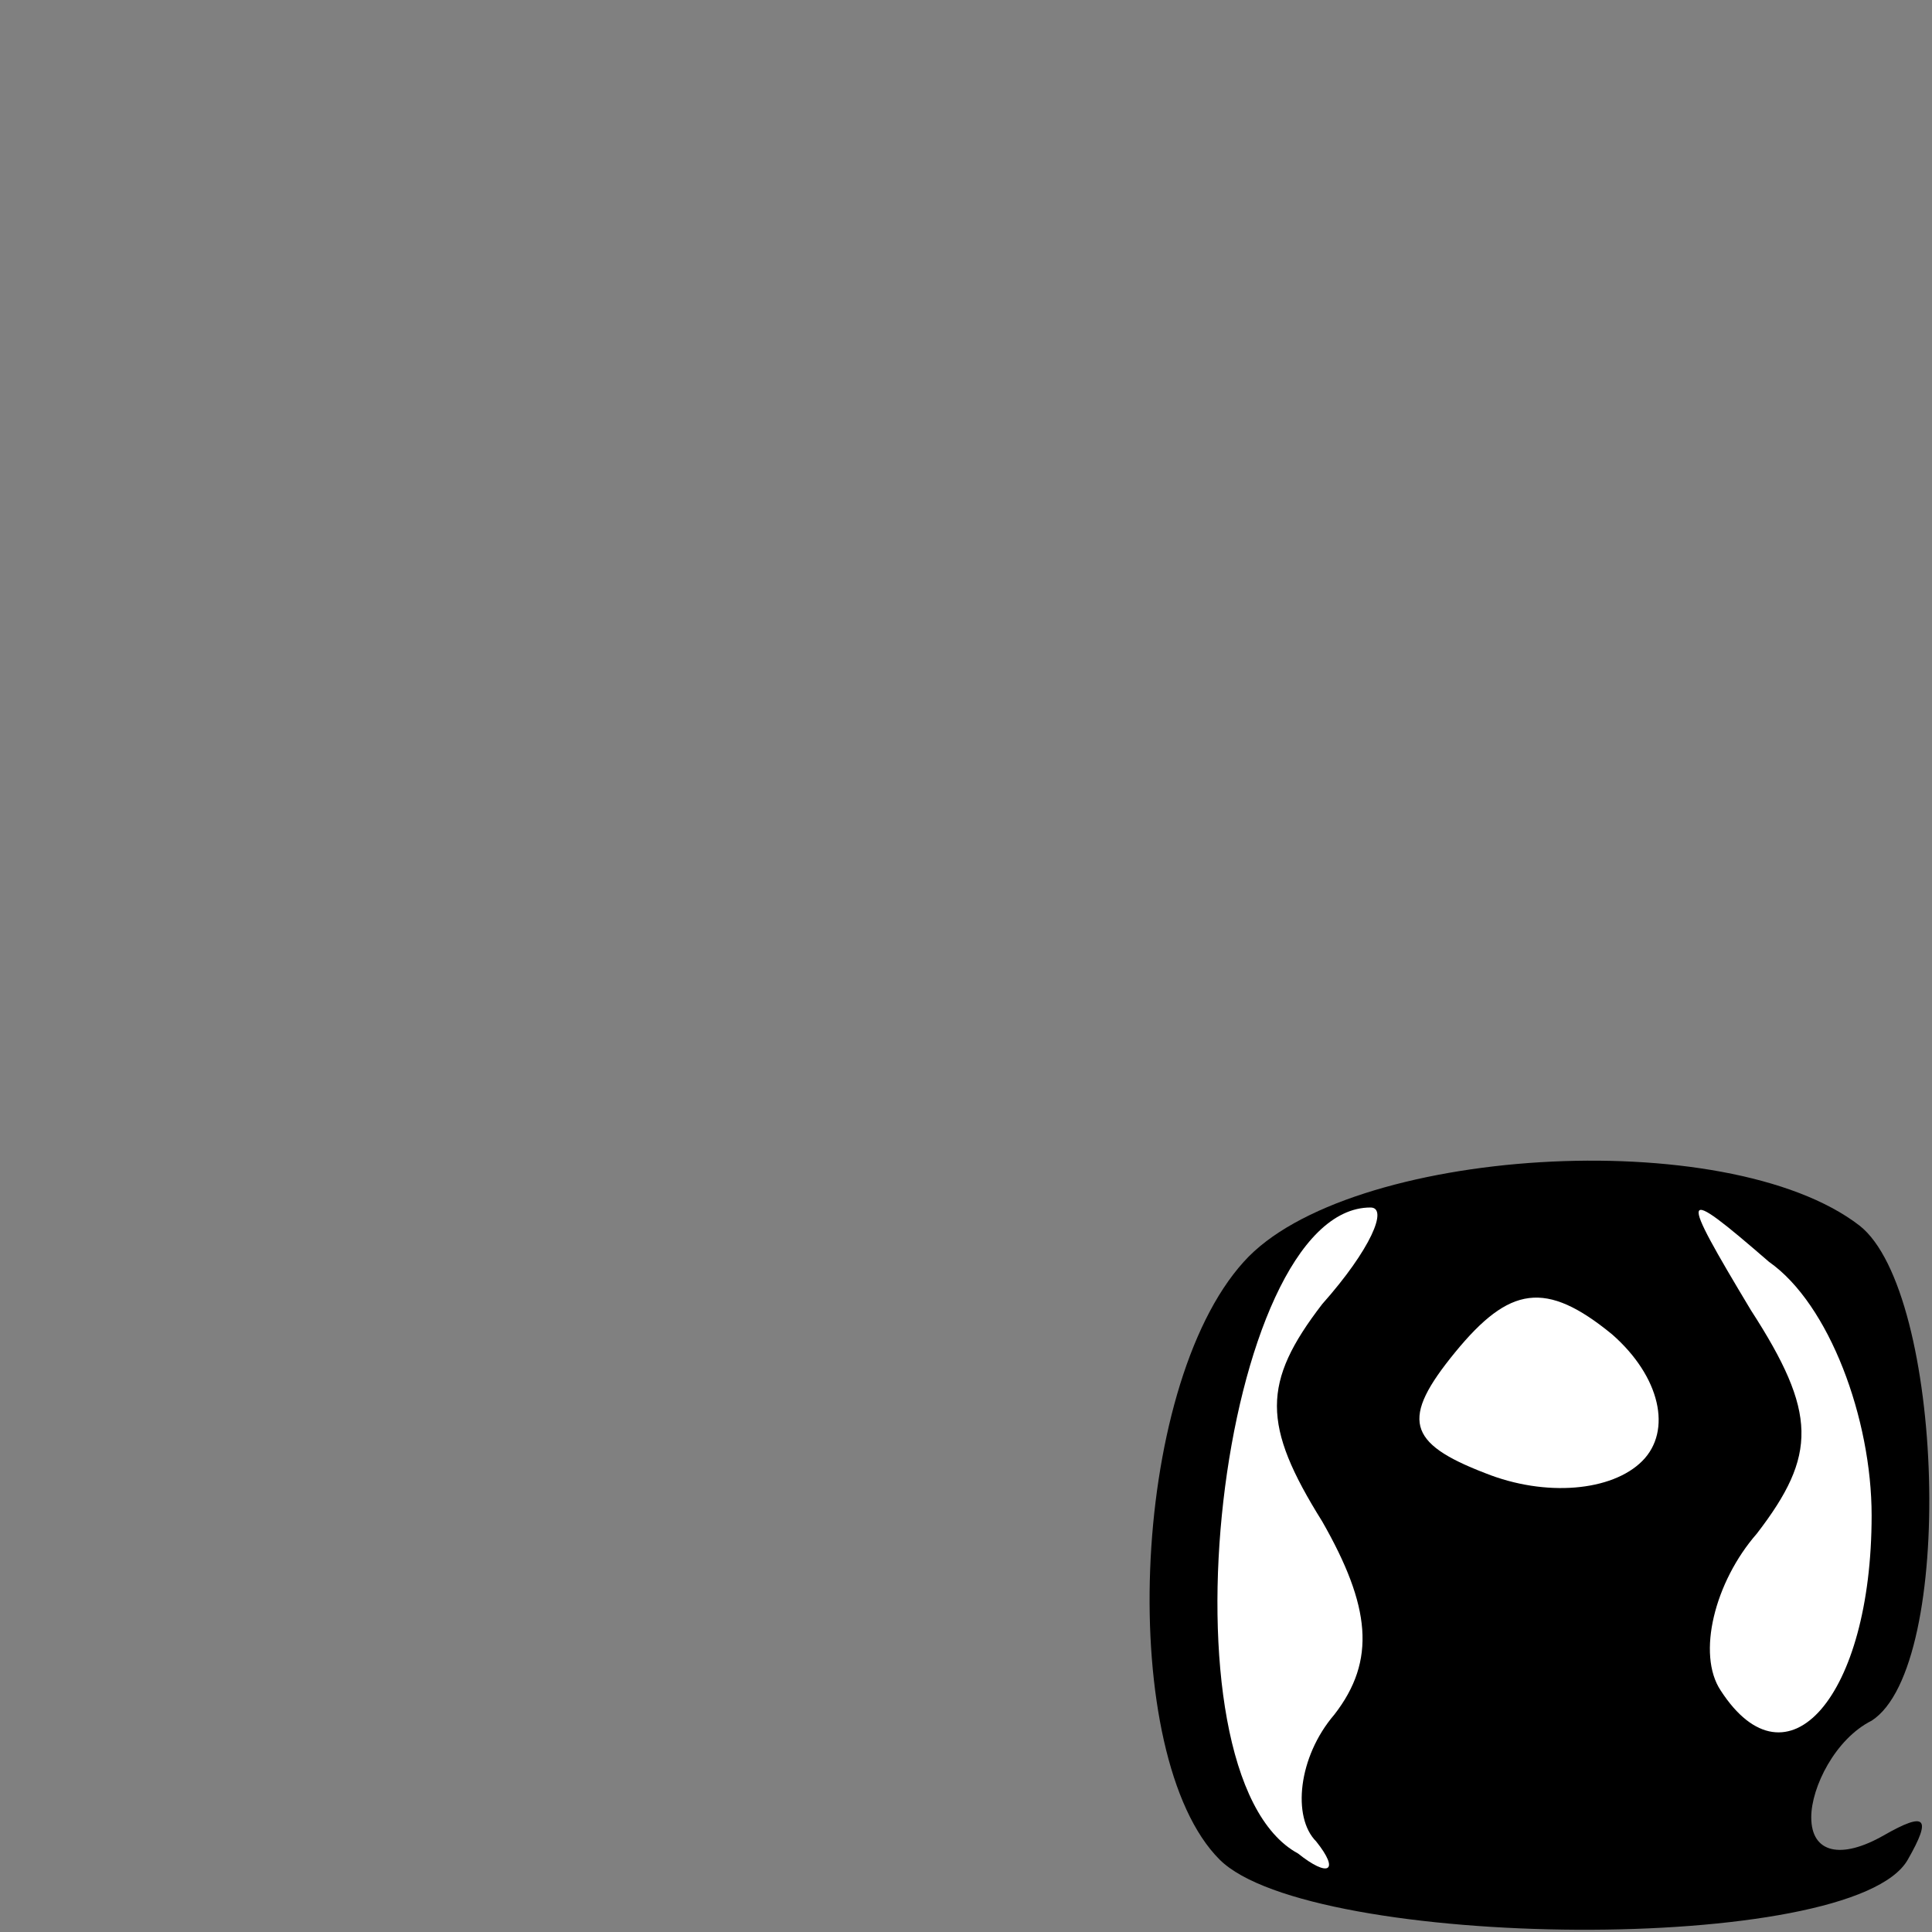 <?xml version="1.0" standalone="no"?>
<!DOCTYPE svg PUBLIC "-//W3C//DTD SVG 20010904//EN"
 "http://www.w3.org/TR/2001/REC-SVG-20010904/DTD/svg10.dtd">
<svg version="1.0" xmlns="http://www.w3.org/2000/svg"
 width="32pt" height="32pt" viewBox="0 0 32 32"
 preserveAspectRatio="xMidYMid meet">
<rect x="0" y="0" width="32" height="32" fill="#808080" stroke="none"/>
<g transform="translate(0,32) scale(0.1,-0.1)"
fill="#000000" stroke="none">
<path fill="#000000" stroke="none" d="M206 111 c-19 -21 -21 -82 -4 -99 15
-15 105 -16 114 0 4 7 3 8 -4 4 -7 -4 -12 -3 -12 3 0 5 4 13 10 16 14 9 12 71
-2 82 -22 17 -85 13 -102 -6z"/>
<path fill="#ffffff" stroke="none" d="M219 104 c-10 -13 -10 -20 0 -36 8 -14
9 -23 2 -32 -6 -7 -7 -17 -3 -21 4 -5 2 -6 -3 -2 -24 13 -13 107 12 107 3 0 0
-7 -8 -16z"/>
<path fill="#ffffff" stroke="none" d="M310 69 c0 -30 -14 -46 -25 -29 -4 6
-1 18 6 26 10 13 10 20 -1 37 -12 20 -12 21 3 8 10 -7 17 -26 17 -42z"/>
<path fill="#ffffff" stroke="none" d="M272 78 c-5 -5 -16 -6 -26 -2 -13 5
-14 9 -5 20 9 11 15 12 26 3 8 -7 10 -16 5 -21z"/>
</g>
</svg>

